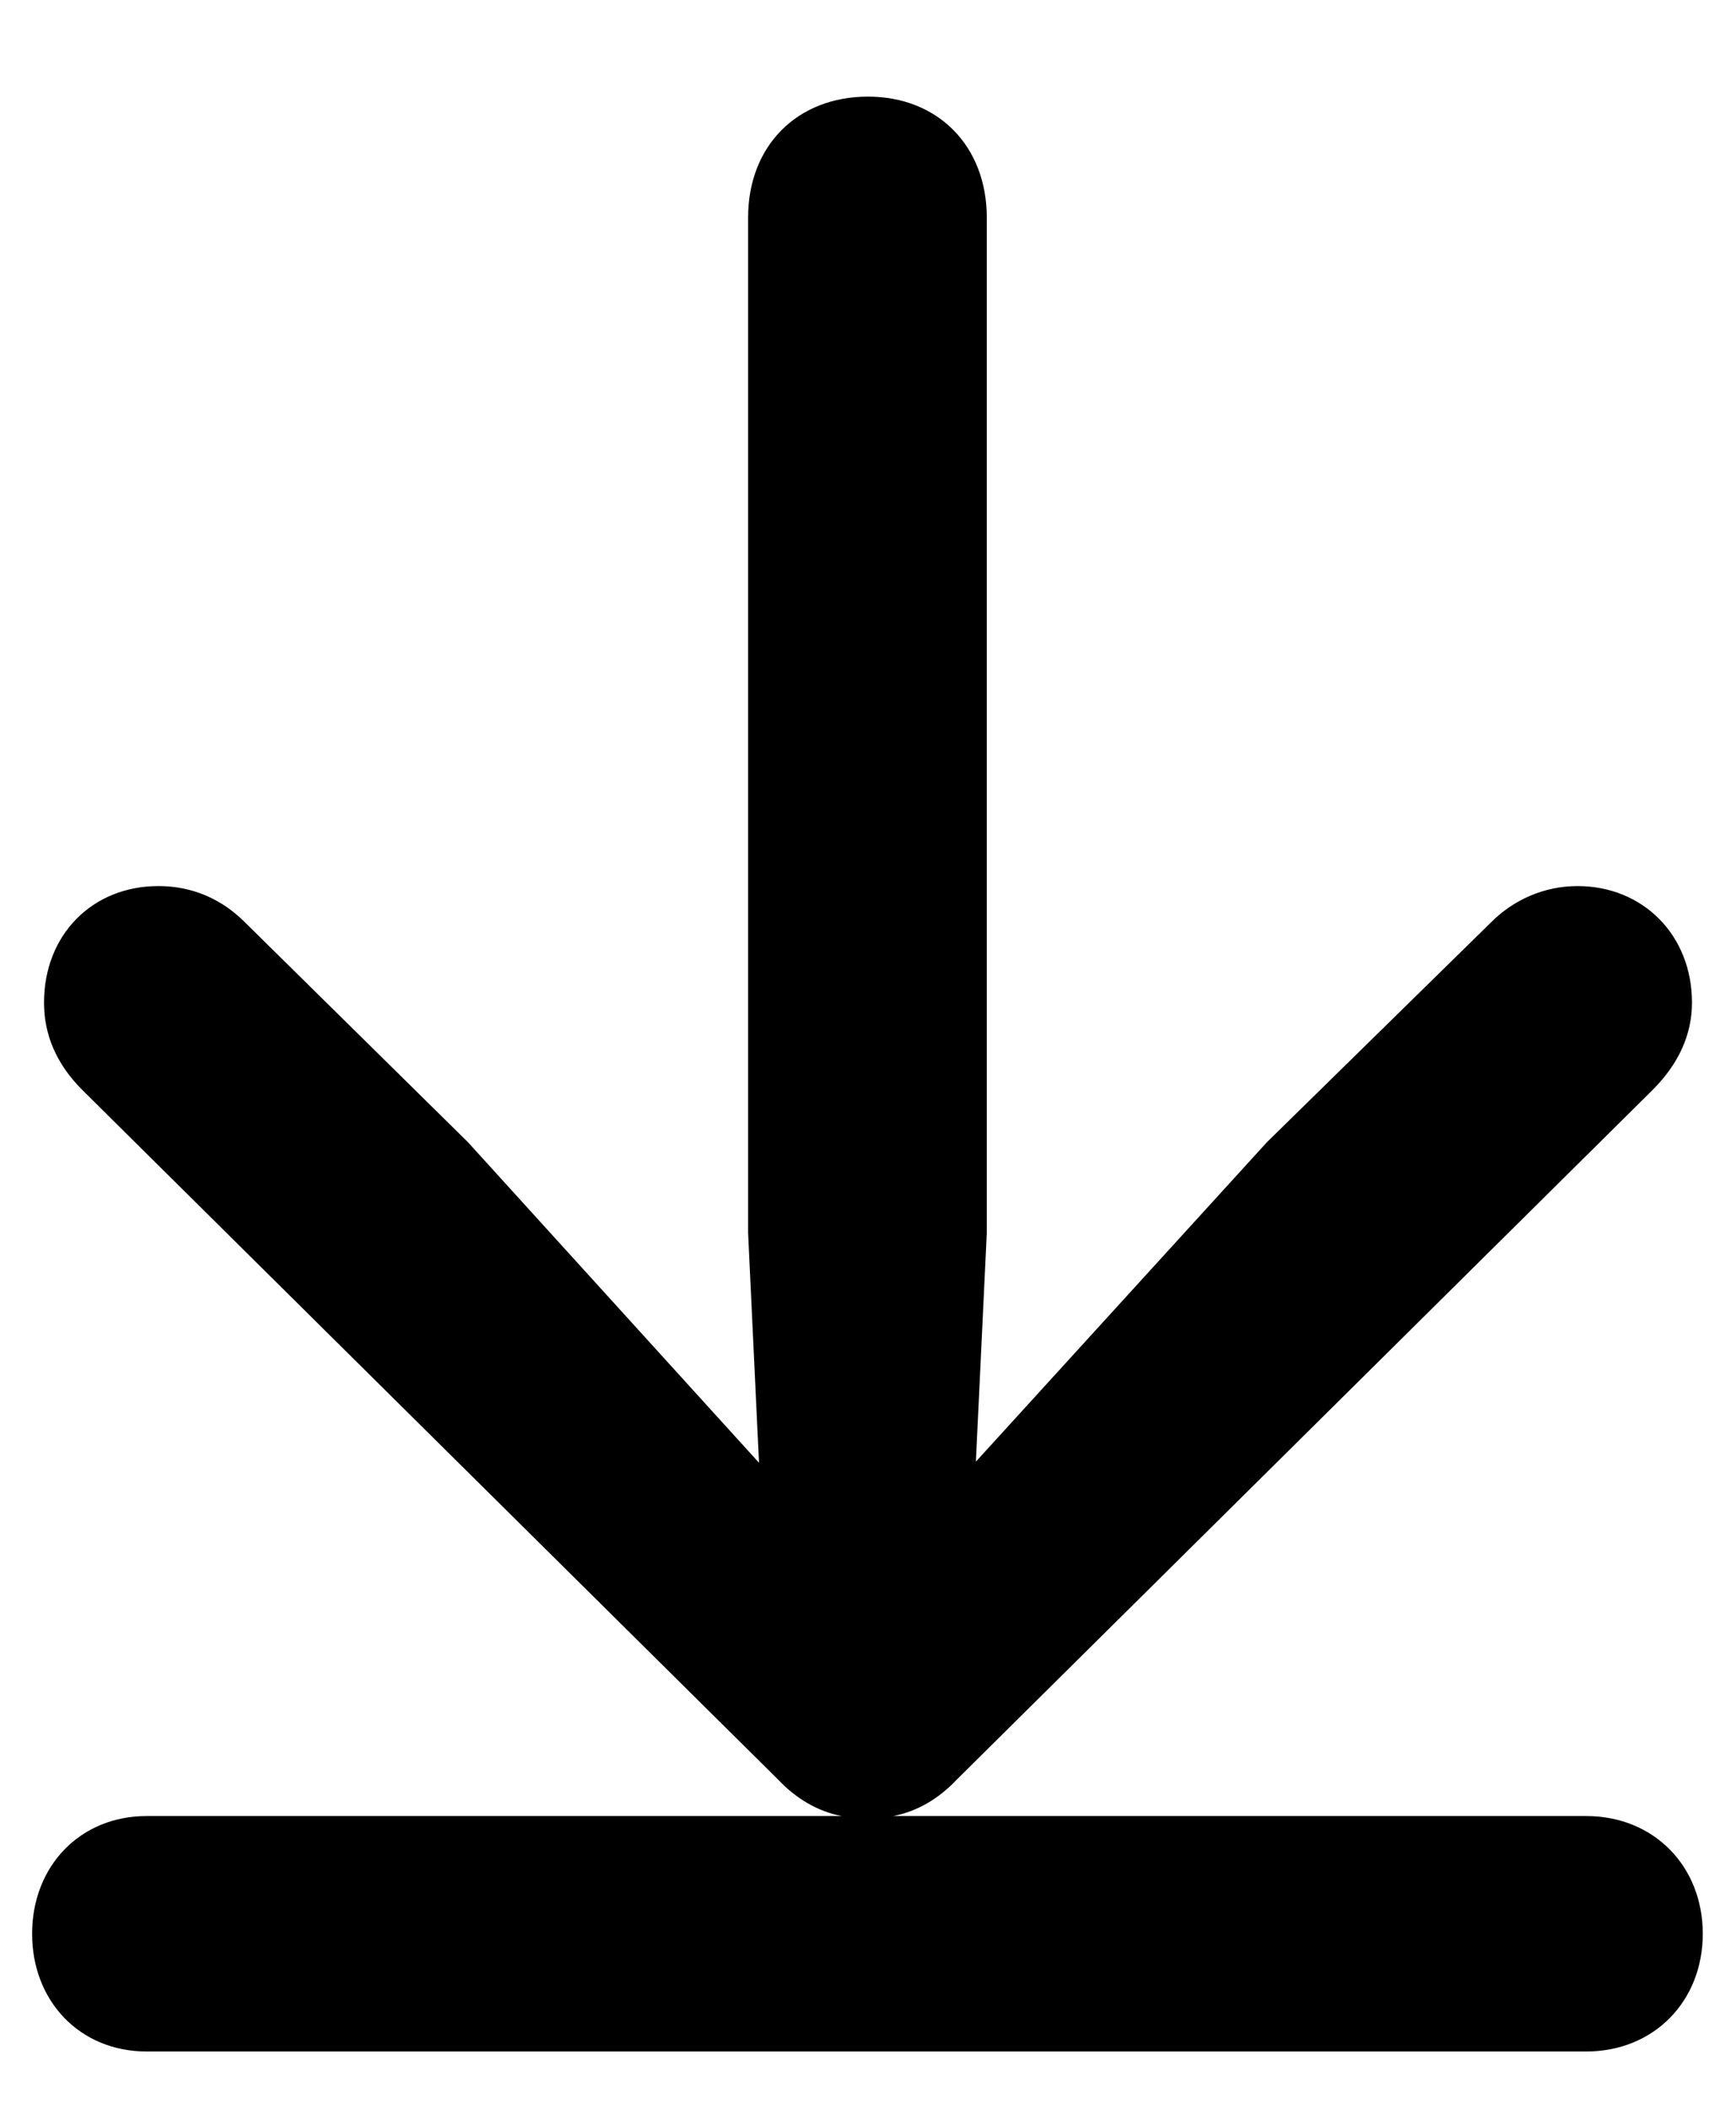 <svg width="14" height="17" viewBox="0 0 14 17" fill="none" xmlns="http://www.w3.org/2000/svg">
<path d="M1.182 14.64C0.646 14.64 0.259 15.044 0.259 15.589C0.259 16.134 0.646 16.538 1.182 16.538H12.792C13.337 16.538 13.732 16.134 13.732 15.589C13.732 15.044 13.337 14.64 12.792 14.64H7.202C7.396 14.604 7.571 14.499 7.712 14.35L13.328 8.786C13.539 8.575 13.645 8.338 13.645 8.083C13.645 7.538 13.249 7.143 12.722 7.143C12.449 7.143 12.203 7.257 12.027 7.433L10.217 9.208L7.87 11.783L7.958 9.938V1.755C7.958 1.175 7.562 0.779 7 0.779C6.429 0.779 6.033 1.175 6.033 1.755V9.938L6.121 11.792L3.774 9.208L1.973 7.433C1.788 7.248 1.551 7.143 1.278 7.143C0.742 7.143 0.355 7.538 0.355 8.083C0.355 8.338 0.452 8.575 0.663 8.786L6.279 14.35C6.42 14.499 6.596 14.604 6.789 14.64H1.182Z" fill="black"/>
</svg>
